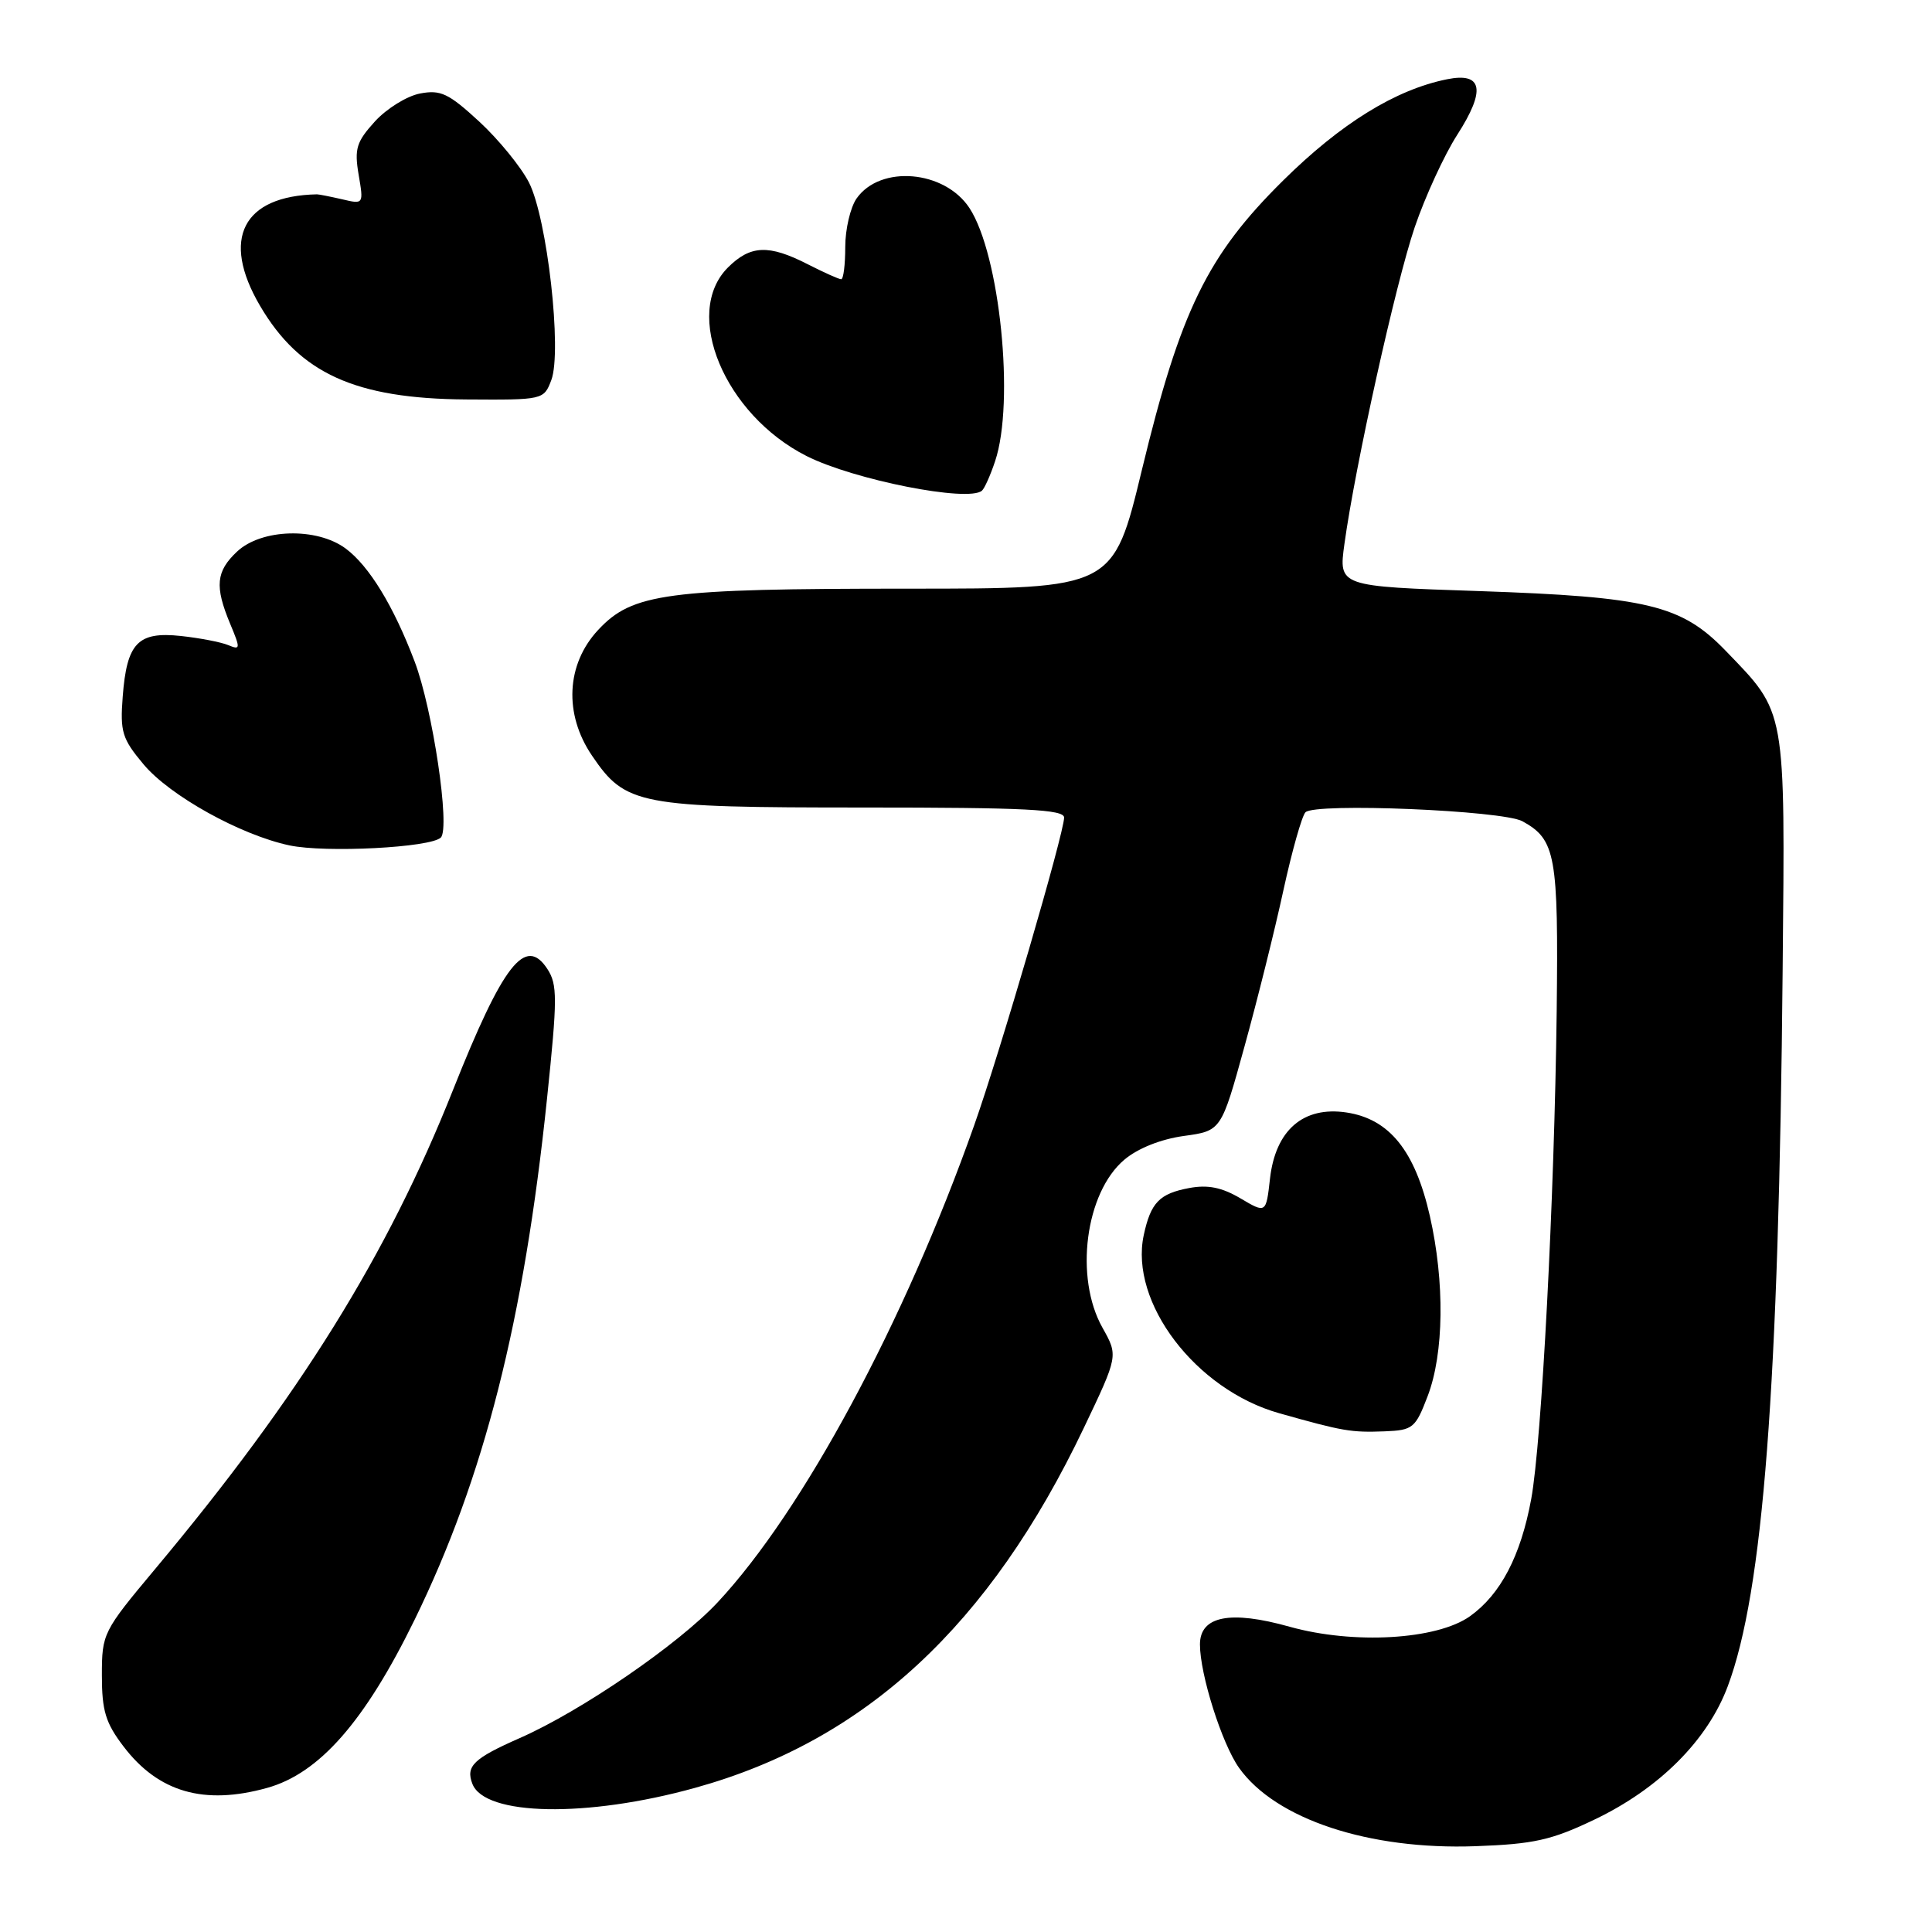 <?xml version="1.0" encoding="UTF-8" standalone="no"?>
<!DOCTYPE svg PUBLIC "-//W3C//DTD SVG 1.1//EN" "http://www.w3.org/Graphics/SVG/1.1/DTD/svg11.dtd" >
<svg xmlns="http://www.w3.org/2000/svg" xmlns:xlink="http://www.w3.org/1999/xlink" version="1.1" viewBox="0 0 256 256">
 <g >
 <path fill="currentColor"
d=" M 211.24 241.12 C 219.84 237.02 226.26 230.61 228.94 223.43 C 233.63 210.90 235.70 183.92 236.21 128.50 C 236.54 93.56 236.72 94.58 228.65 86.22 C 222.81 80.17 218.29 79.08 195.94 78.32 C 177.37 77.70 177.37 77.70 178.14 72.10 C 179.57 61.71 184.93 37.55 187.46 30.10 C 188.85 26.03 191.38 20.52 193.10 17.85 C 196.90 11.93 196.46 9.55 191.75 10.50 C 184.93 11.87 177.69 16.34 170.03 23.91 C 159.98 33.84 156.41 41.15 151.31 62.25 C 147.51 78.00 147.51 78.00 120.39 78.00 C 88.26 78.00 83.80 78.59 79.25 83.48 C 75.02 88.02 74.70 94.62 78.44 100.12 C 82.89 106.68 84.56 107.00 114.40 107.00 C 135.86 107.00 141.00 107.26 141.00 108.33 C 141.00 110.37 132.51 139.44 129.08 149.12 C 119.86 175.20 106.41 200.20 95.09 212.32 C 89.89 217.89 77.04 226.71 68.88 230.30 C 62.75 233.00 61.69 234.02 62.59 236.36 C 64.22 240.63 77.76 240.88 92.10 236.90 C 114.66 230.65 131.13 215.40 143.63 189.17 C 148.17 179.65 148.17 179.65 146.09 175.94 C 142.34 169.28 143.81 158.02 148.99 153.66 C 150.78 152.15 153.83 150.94 156.87 150.52 C 161.82 149.84 161.82 149.84 164.90 138.67 C 166.60 132.53 168.92 123.22 170.05 118.00 C 171.19 112.78 172.51 108.11 172.98 107.63 C 174.25 106.35 199.09 107.38 201.73 108.82 C 206.14 111.25 206.51 113.30 206.27 134.00 C 205.97 158.76 204.28 191.14 202.89 198.65 C 201.50 206.18 198.83 211.27 194.78 214.16 C 190.39 217.28 179.35 217.92 170.88 215.55 C 163.01 213.34 159.00 214.13 159.00 217.90 C 159.00 221.87 161.91 231.06 164.18 234.25 C 169.02 241.05 181.39 245.15 195.54 244.63 C 203.23 244.35 205.58 243.83 211.24 241.12 Z  M 35.38 236.91 C 42.31 234.99 48.34 228.12 54.95 214.60 C 64.14 195.79 69.41 175.08 72.48 145.60 C 73.87 132.26 73.88 130.46 72.52 128.38 C 69.61 123.95 66.66 127.74 60.02 144.44 C 51.34 166.30 39.69 185.03 20.54 207.92 C 13.64 216.17 13.50 216.45 13.50 222.00 C 13.50 226.69 13.99 228.30 16.38 231.43 C 20.99 237.48 27.04 239.23 35.38 236.91 Z  M 189.17 185.00 C 191.34 179.33 191.45 169.88 189.46 161.11 C 187.49 152.47 184.10 148.27 178.42 147.41 C 172.70 146.55 169.01 149.74 168.28 156.18 C 167.76 160.79 167.76 160.79 164.37 158.79 C 161.90 157.33 160.04 156.96 157.58 157.42 C 153.62 158.16 152.48 159.35 151.55 163.67 C 149.65 172.58 158.43 184.14 169.50 187.26 C 177.97 189.65 179.01 189.83 183.48 189.66 C 187.22 189.51 187.55 189.24 189.17 185.00 Z  M 58.41 110.98 C 59.68 109.72 57.34 93.97 54.94 87.65 C 52.15 80.29 48.91 74.99 45.80 72.68 C 41.97 69.85 34.64 70.05 31.41 73.09 C 28.62 75.71 28.43 77.69 30.49 82.64 C 31.88 85.96 31.87 86.16 30.24 85.48 C 29.28 85.08 26.46 84.54 23.96 84.27 C 18.27 83.66 16.80 85.19 16.26 92.31 C 15.90 96.97 16.18 97.89 19.03 101.29 C 22.52 105.45 31.89 110.65 38.36 112.02 C 43.14 113.03 57.07 112.31 58.41 110.98 Z  M 131.86 61.10 C 134.48 53.28 132.49 33.73 128.46 27.57 C 125.16 22.54 116.64 21.82 113.50 26.30 C 112.68 27.48 112.00 30.37 112.00 32.72 C 112.00 35.08 111.76 37.00 111.46 37.00 C 111.16 37.00 109.16 36.10 107.00 35.00 C 101.85 32.37 99.43 32.48 96.45 35.45 C 90.40 41.51 96.01 54.94 106.88 60.43 C 113.13 63.58 128.28 66.58 130.11 65.02 C 130.45 64.73 131.24 62.97 131.86 61.10 Z  M 73.05 50.37 C 74.50 46.55 72.51 28.92 70.09 24.18 C 69.03 22.11 66.06 18.47 63.49 16.10 C 59.44 12.37 58.39 11.87 55.66 12.39 C 53.92 12.72 51.23 14.39 49.68 16.09 C 47.23 18.79 46.94 19.71 47.52 23.14 C 48.19 27.07 48.18 27.08 45.35 26.41 C 43.78 26.05 42.27 25.75 42.00 25.75 C 32.17 25.95 29.25 31.64 34.45 40.51 C 39.71 49.48 47.07 52.83 61.77 52.93 C 71.97 53.00 72.06 52.98 73.05 50.37 Z "/>
</g>
</svg>